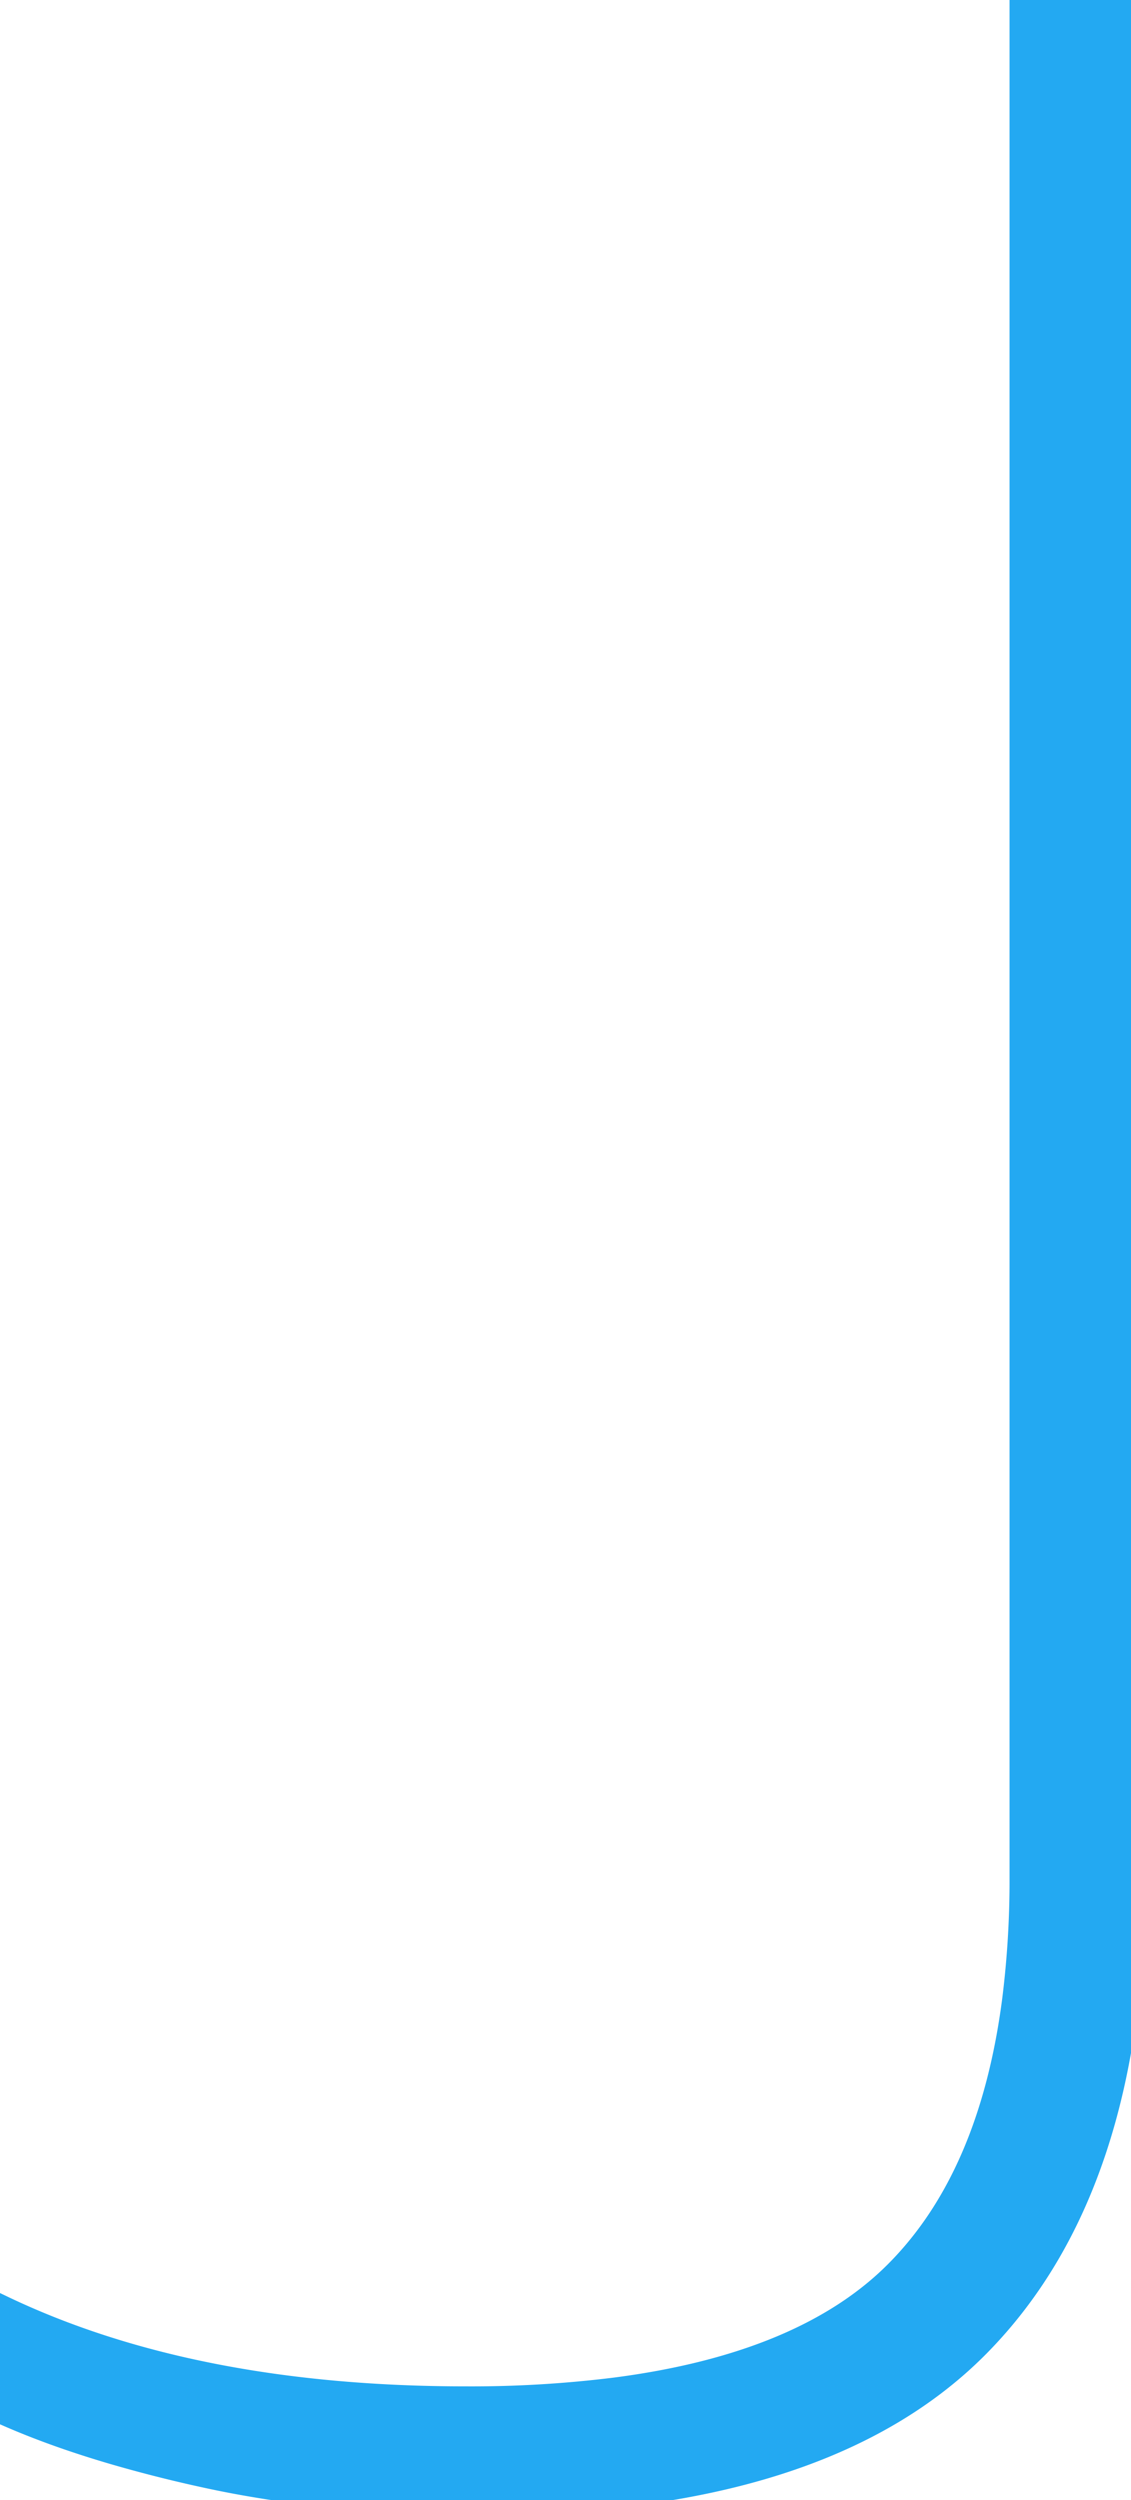 <svg width="29.601" height="65.4" viewBox="0 0 29.601 65.4" xmlns="http://www.w3.org/2000/svg"><g id="svgGroup" stroke-linecap="round" fill-rule="evenodd" font-size="9pt" stroke="#23a9f2" stroke-width="0.20mm" fill="#23a9f2" style="stroke:#23a9f2;stroke-width:0.20mm;fill:#23a9f2"><path d="M 0 63 L 0 60.4 Q 5 62.8 12.2 62.8 A 30.541 30.541 0 0 0 16.118 62.567 Q 21.077 61.923 23.5 59.5 Q 25.999 57.001 26.606 52.322 A 25.113 25.113 0 0 0 26.8 49.1 L 26.8 0 L 29.6 0 L 29.6 49.1 Q 29.6 57.2 25.55 61.3 Q 21.5 65.4 12.6 65.4 Q 8.6 65.4 5.4 64.7 A 35.595 35.595 0 0 1 2.965 64.082 Q 1.306 63.594 0 63 Z" vector-effect="non-scaling-stroke"/></g></svg>